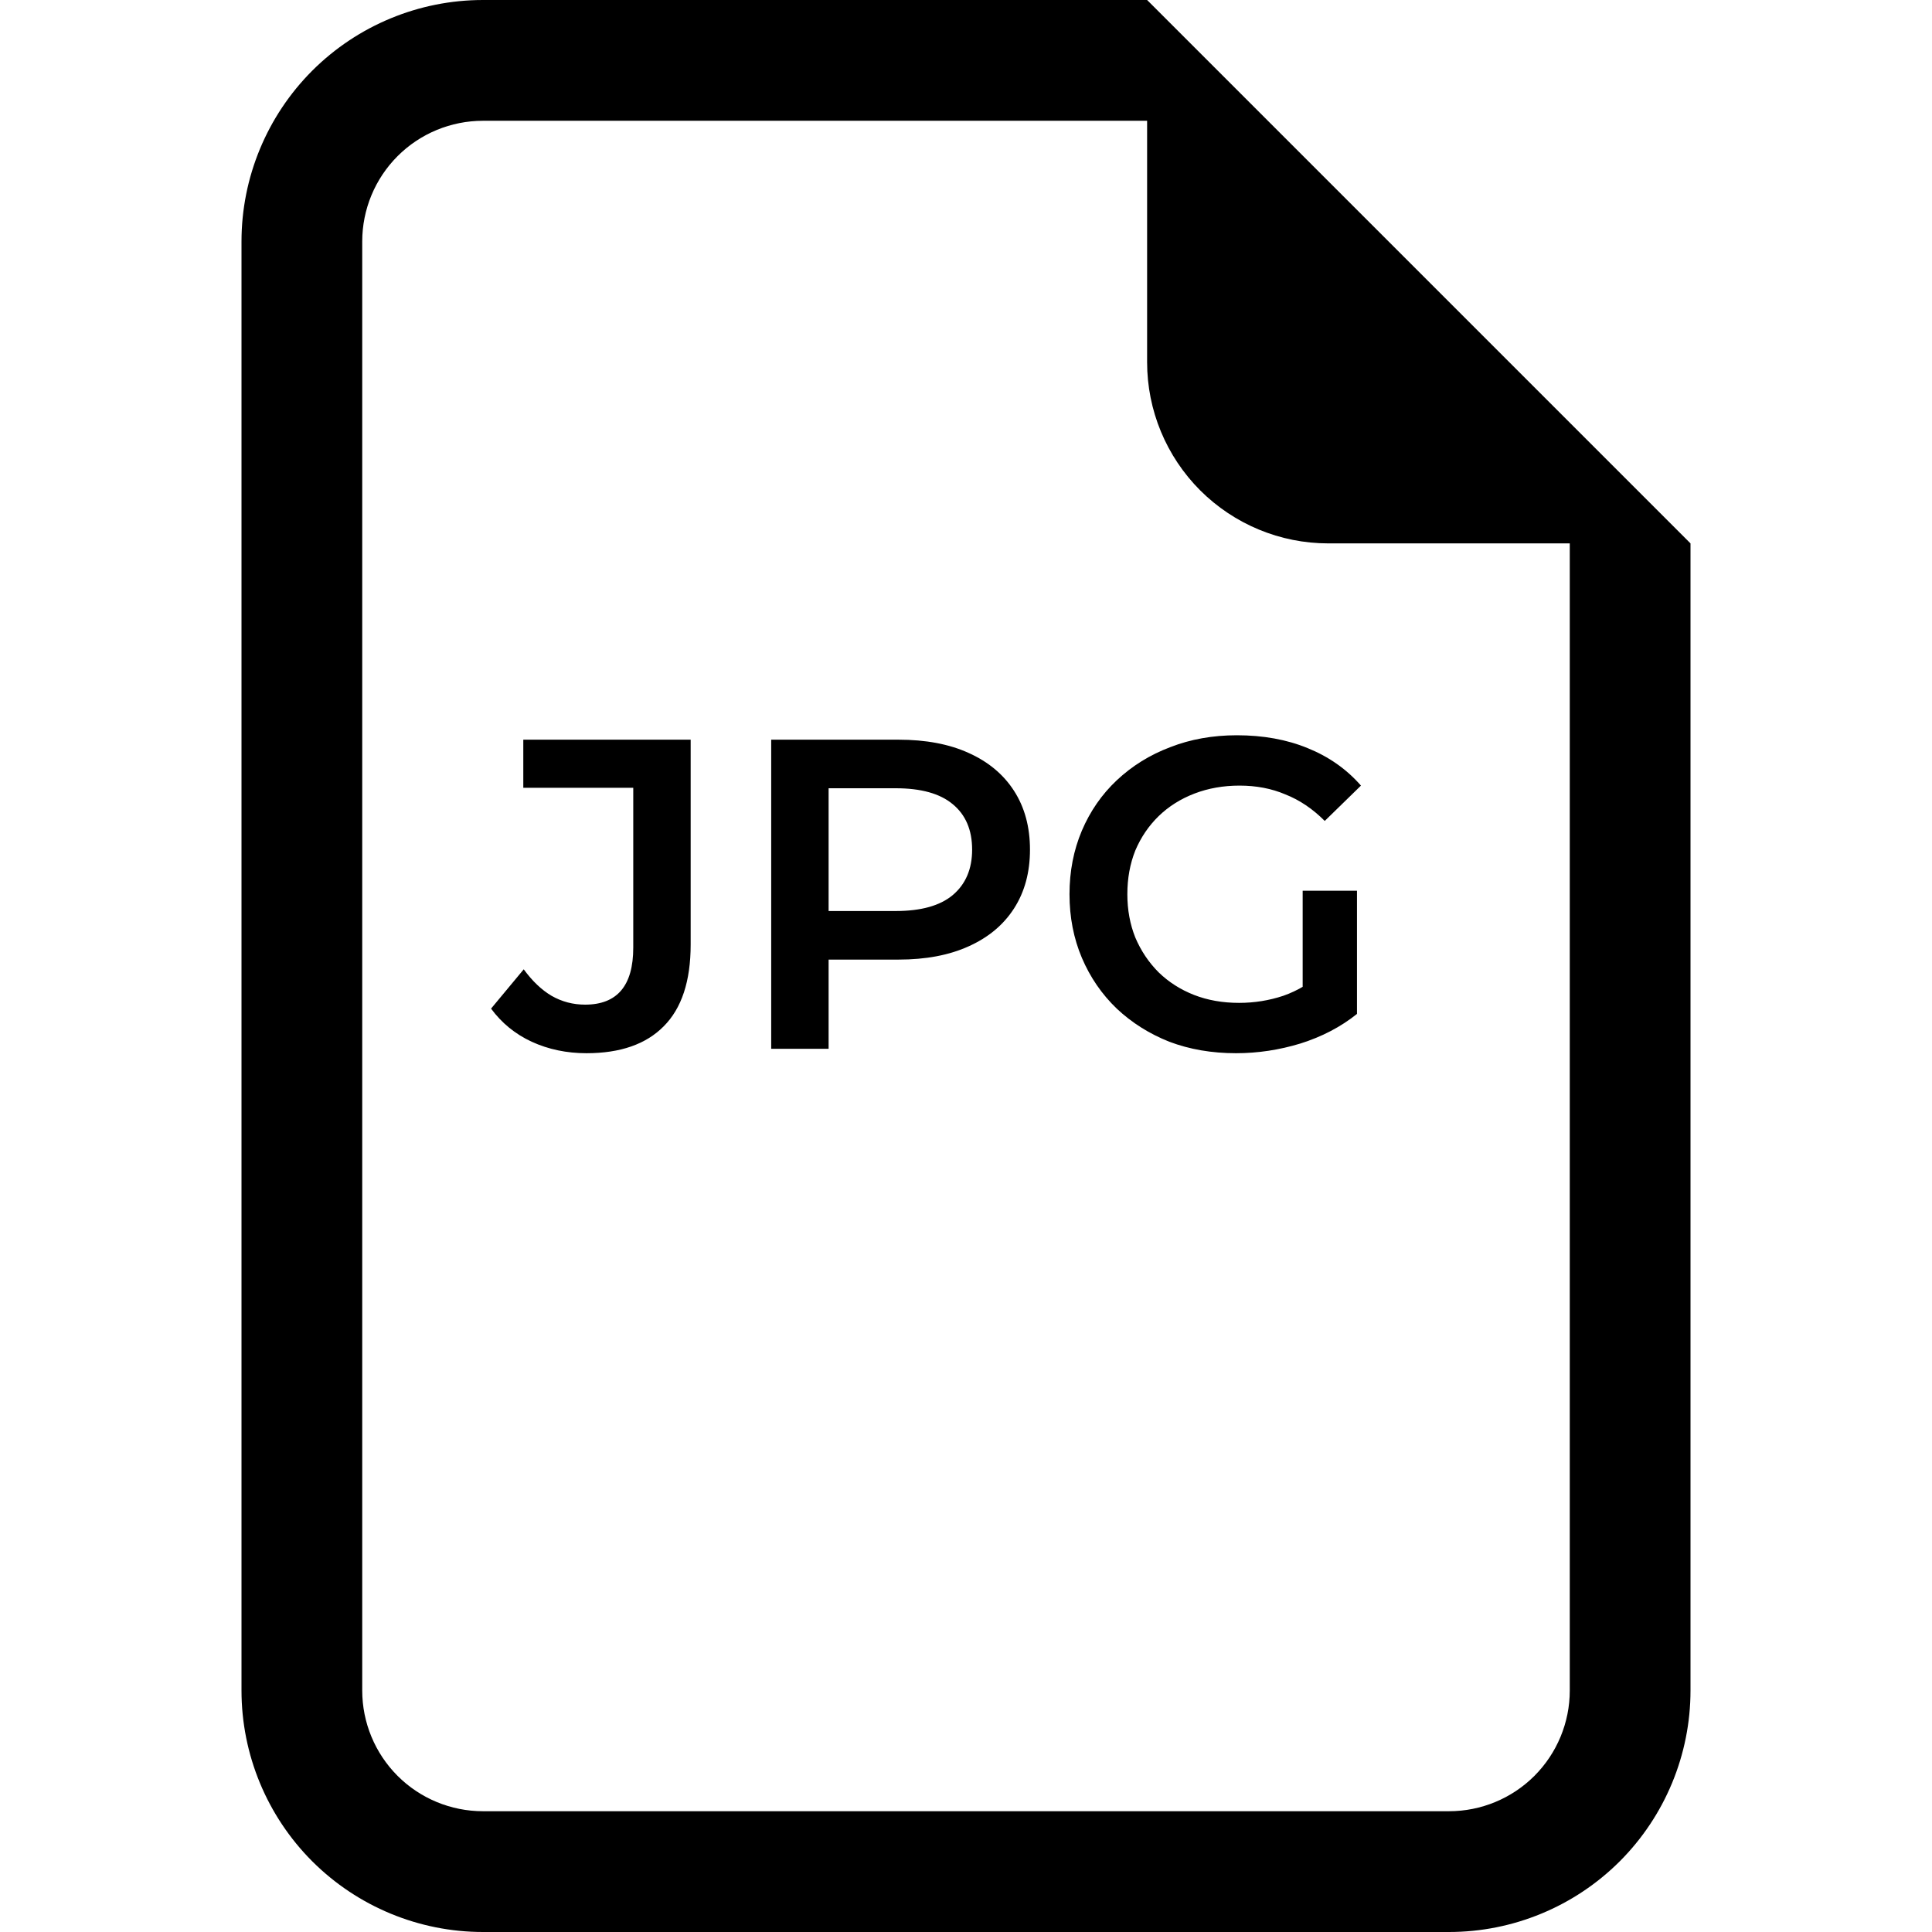 <svg width="35" height="35" viewBox="0 0 35 35" fill="none" xmlns="http://www.w3.org/2000/svg">
<path d="M30.625 30.625V9.844L20.781 0H8.75C7.59 0 6.477 0.461 5.656 1.281C4.836 2.102 4.375 3.215 4.375 4.375V30.625C4.375 31.785 4.836 32.898 5.656 33.719C6.477 34.539 7.59 35 8.75 35H26.25C27.41 35 28.523 34.539 29.344 33.719C30.164 32.898 30.625 31.785 30.625 30.625ZM20.781 6.562C20.781 7.433 21.127 8.267 21.742 8.883C22.358 9.498 23.192 9.844 24.062 9.844H28.438V30.625C28.438 31.205 28.207 31.762 27.797 32.172C27.387 32.582 26.83 32.812 26.25 32.812H8.75C8.17 32.812 7.613 32.582 7.203 32.172C6.793 31.762 6.562 31.205 6.562 30.625V4.375C6.562 3.795 6.793 3.238 7.203 2.828C7.613 2.418 8.17 2.188 8.75 2.188H20.781V6.562Z" fill="black"/>
<path d="M10.624 19.08C10.267 19.08 9.936 19.011 9.632 18.872C9.333 18.733 9.088 18.533 8.896 18.272L9.488 17.56C9.643 17.773 9.811 17.933 9.992 18.04C10.179 18.147 10.381 18.2 10.6 18.2C11.181 18.2 11.472 17.856 11.472 17.168V14.272H9.48V13.4H12.512V17.112C12.512 17.773 12.349 18.267 12.024 18.592C11.704 18.917 11.237 19.08 10.624 19.08ZM13.971 19V13.4H16.275C16.771 13.4 17.195 13.48 17.547 13.64C17.904 13.8 18.179 14.029 18.371 14.328C18.563 14.627 18.659 14.981 18.659 15.392C18.659 15.803 18.563 16.157 18.371 16.456C18.179 16.755 17.904 16.984 17.547 17.144C17.195 17.304 16.771 17.384 16.275 17.384H14.547L15.011 16.896V19H13.971ZM15.011 17.008L14.547 16.504H16.227C16.685 16.504 17.029 16.408 17.259 16.216C17.493 16.019 17.611 15.744 17.611 15.392C17.611 15.035 17.493 14.76 17.259 14.568C17.029 14.376 16.685 14.28 16.227 14.28H14.547L15.011 13.768V17.008ZM22.391 19.08C21.954 19.08 21.551 19.011 21.183 18.872C20.821 18.728 20.503 18.528 20.231 18.272C19.959 18.011 19.749 17.704 19.599 17.352C19.45 17 19.375 16.616 19.375 16.2C19.375 15.784 19.45 15.4 19.599 15.048C19.749 14.696 19.959 14.392 20.231 14.136C20.509 13.875 20.831 13.675 21.199 13.536C21.567 13.392 21.97 13.32 22.407 13.32C22.882 13.32 23.309 13.397 23.687 13.552C24.071 13.707 24.394 13.933 24.655 14.232L23.999 14.872C23.781 14.653 23.543 14.493 23.287 14.392C23.037 14.285 22.759 14.232 22.455 14.232C22.162 14.232 21.89 14.28 21.639 14.376C21.389 14.472 21.173 14.608 20.991 14.784C20.81 14.96 20.669 15.168 20.567 15.408C20.471 15.648 20.423 15.912 20.423 16.2C20.423 16.483 20.471 16.744 20.567 16.984C20.669 17.224 20.81 17.435 20.991 17.616C21.173 17.792 21.386 17.928 21.631 18.024C21.877 18.12 22.149 18.168 22.447 18.168C22.725 18.168 22.991 18.125 23.247 18.04C23.509 17.949 23.757 17.8 23.991 17.592L24.583 18.368C24.29 18.603 23.949 18.781 23.559 18.904C23.175 19.021 22.786 19.08 22.391 19.08ZM23.599 18.232V16.136H24.583V18.368L23.599 18.232Z" fill="black"/>
</svg>
